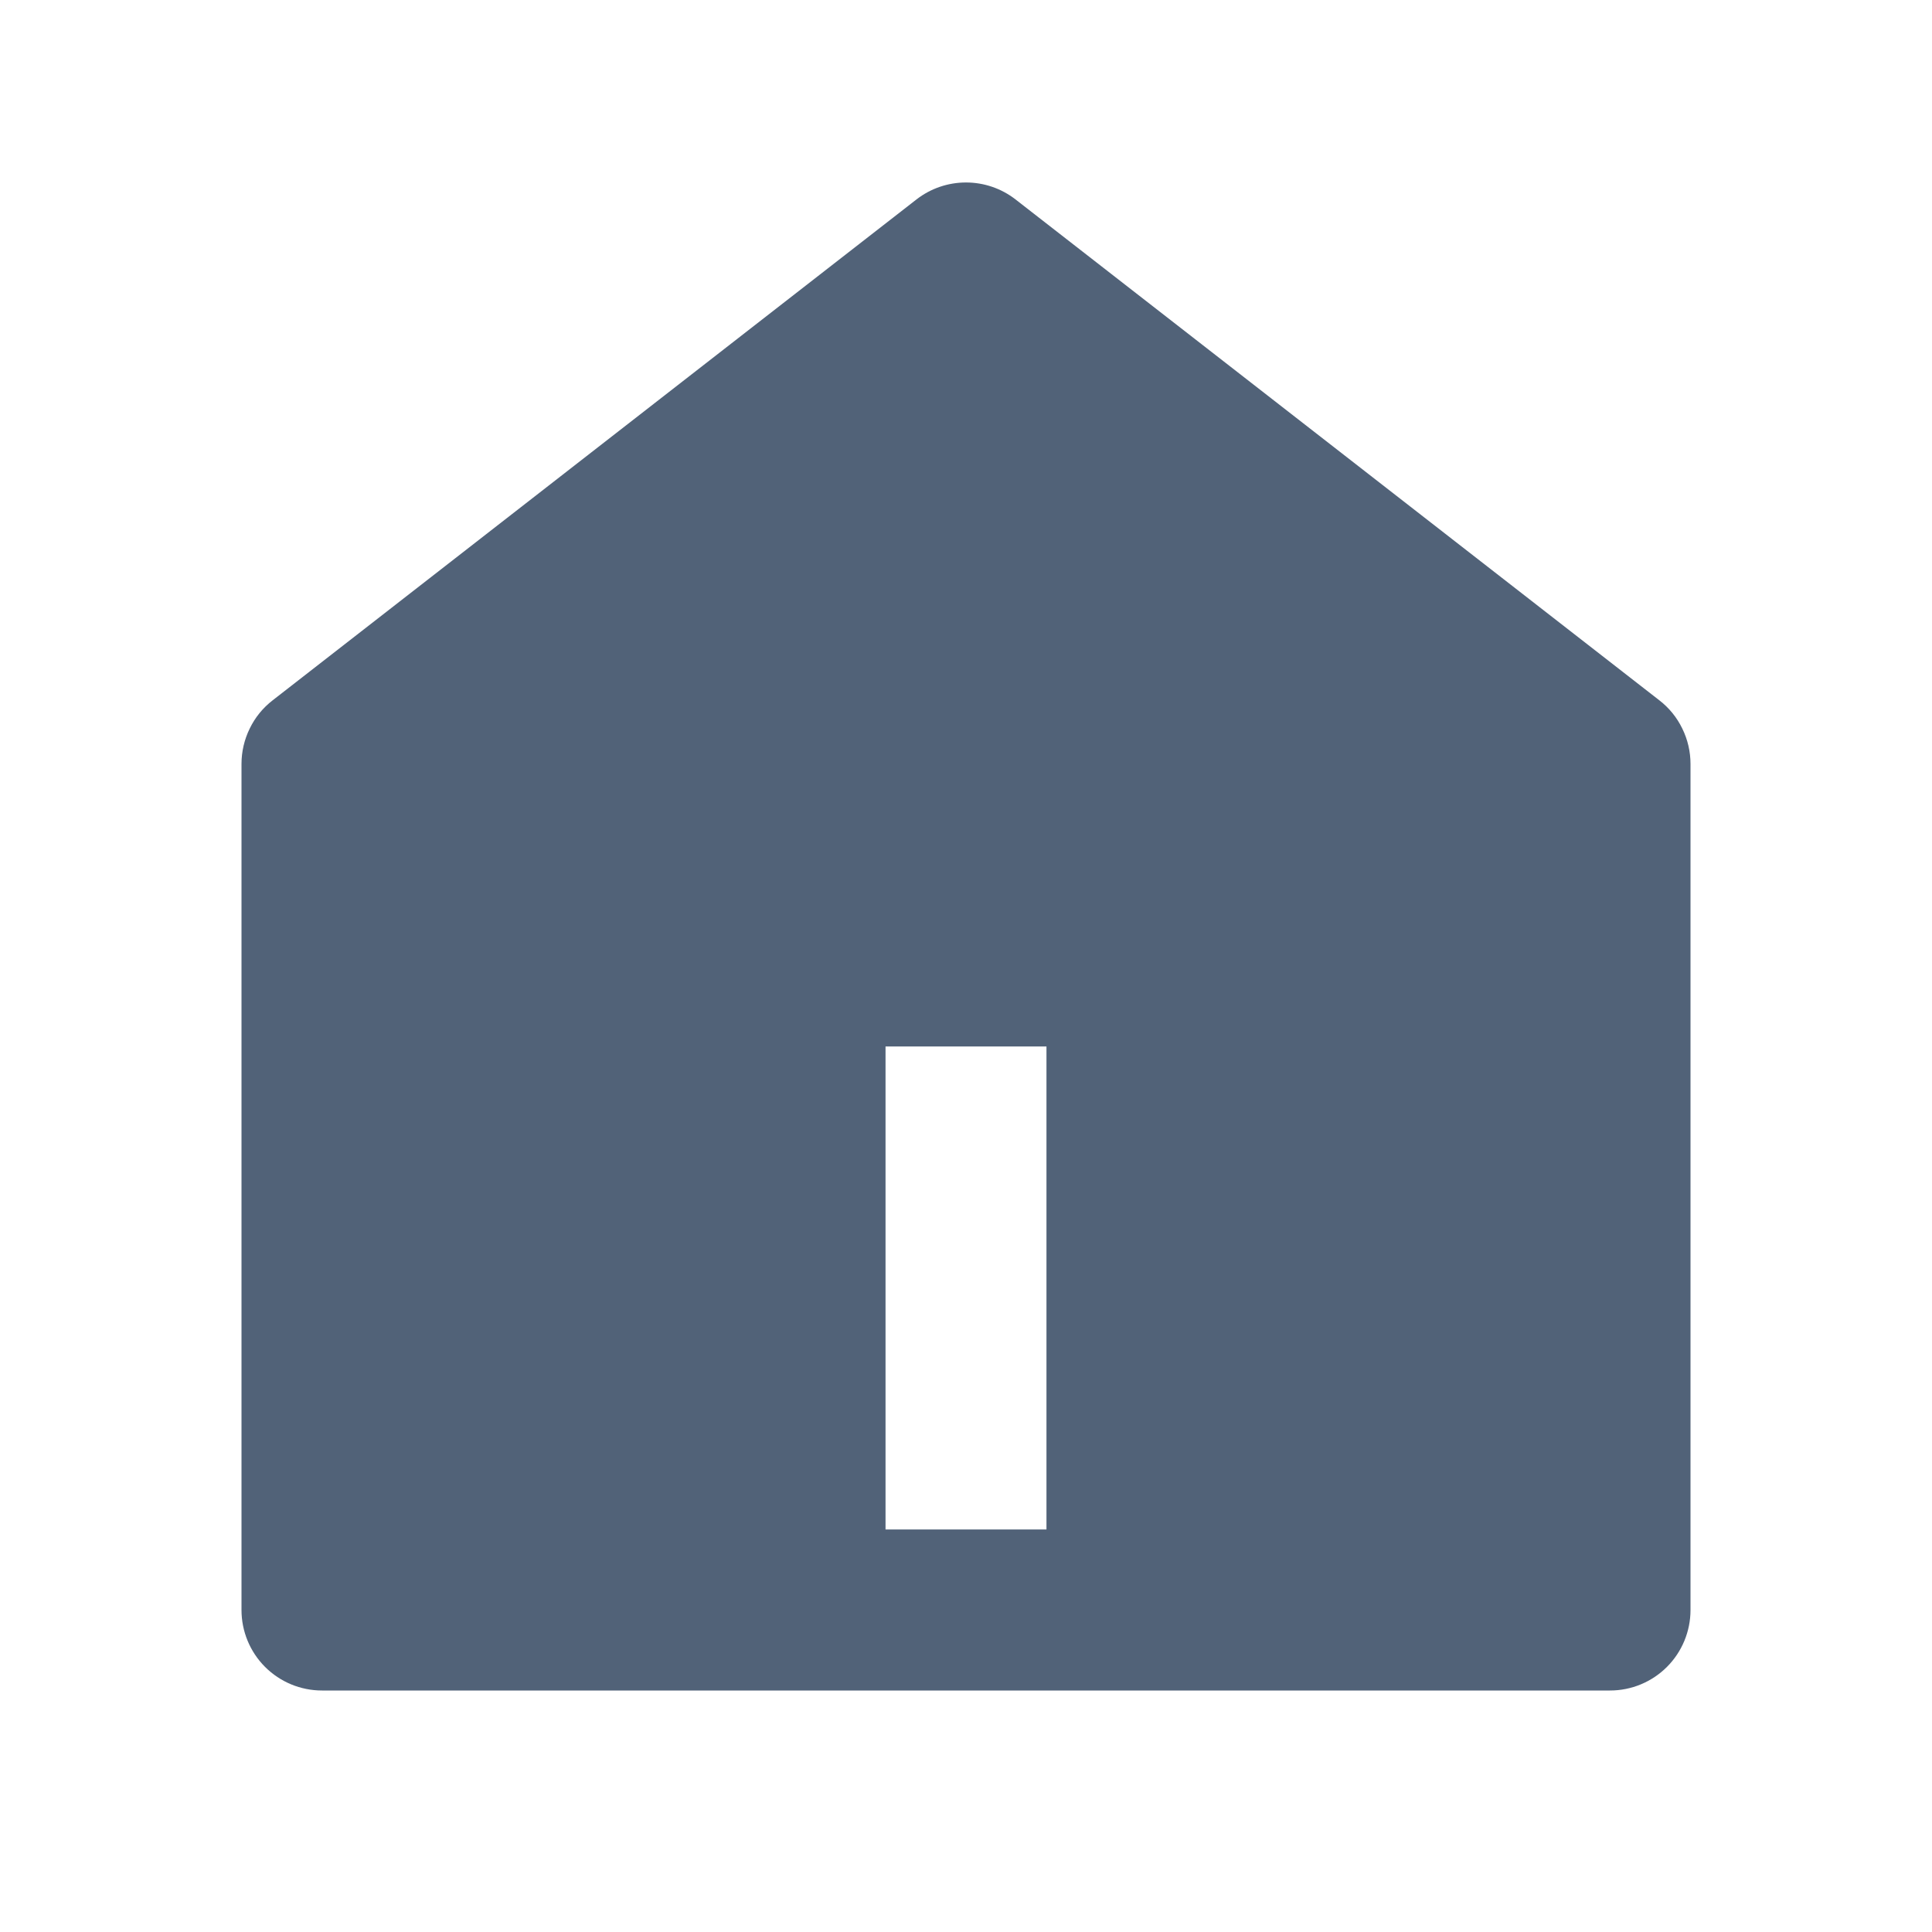 <svg width="20" height="20" viewBox="0 0 20 20" fill="none" xmlns="http://www.w3.org/2000/svg">
<path d="M17.5 16.667C17.5 16.888 17.412 17.1 17.256 17.256C17.1 17.412 16.888 17.5 16.667 17.5H3.333C3.112 17.5 2.9 17.412 2.744 17.256C2.588 17.1 2.5 16.888 2.5 16.667V7.908C2.5 7.781 2.529 7.656 2.585 7.542C2.64 7.428 2.721 7.328 2.822 7.25L9.488 2.064C9.635 1.95 9.815 1.889 10 1.889C10.185 1.889 10.365 1.95 10.512 2.064L17.178 7.25C17.279 7.328 17.36 7.428 17.415 7.542C17.471 7.656 17.5 7.781 17.5 7.908V16.667ZM9.167 10.833V15.833H10.833V10.833H9.167Z" fill="#516278"/>
</svg>
